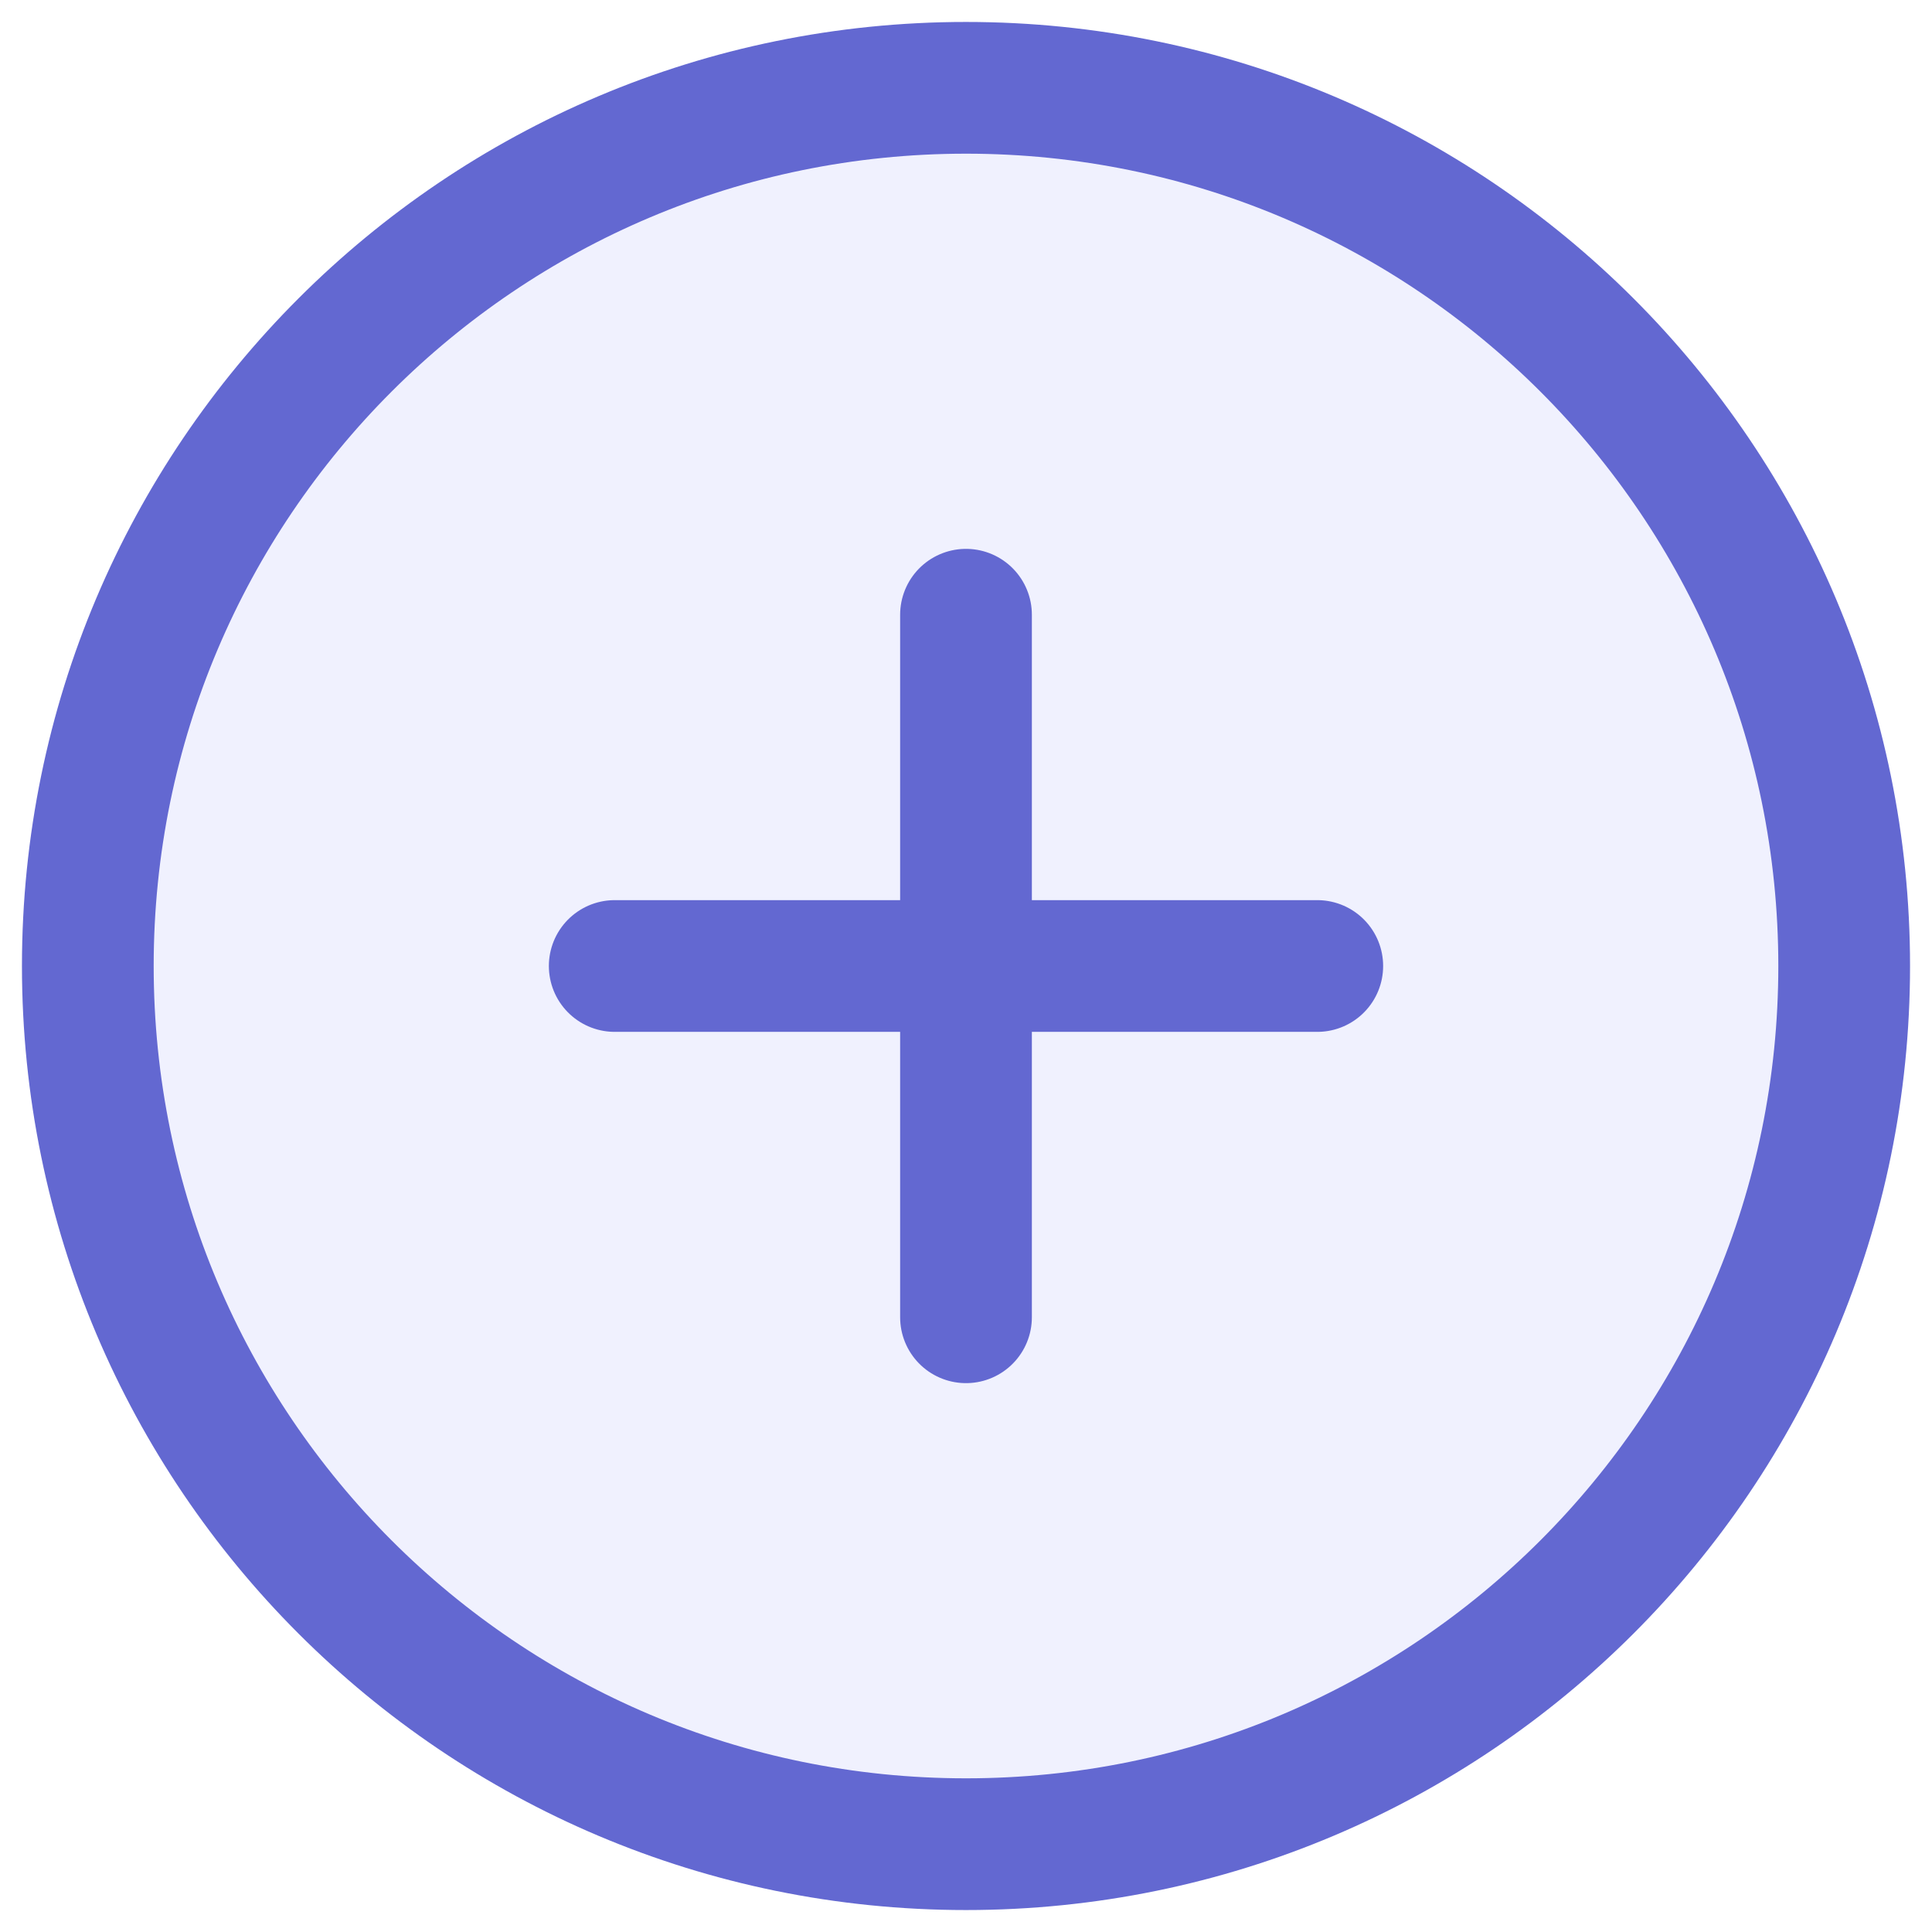 <svg width="22" height="22" viewBox="0 0 22 22" fill="none" xmlns="http://www.w3.org/2000/svg">
<path d="M11 21C16.523 21 21 16.523 21 11C21 5.477 16.523 1 11 1C5.477 1 1 5.477 1 11C1 16.523 5.477 21 11 21Z" fill="#6B76F6" fill-opacity="0.1"/>
<path d="M7 11H15Z" fill="#6B76F6" fill-opacity="0.1"/>
<path d="M11 7V15Z" fill="#6B76F6" fill-opacity="0.1"/>
<path d="M7 11H15M11 7V15M21 11C21 16.523 16.523 21 11 21C5.477 21 1 16.523 1 11C1 5.477 5.477 1 11 1C16.523 1 21 5.477 21 11Z" stroke="#6368D1" stroke-width="1.5" stroke-linecap="round" stroke-linejoin="round"/>
</svg>
